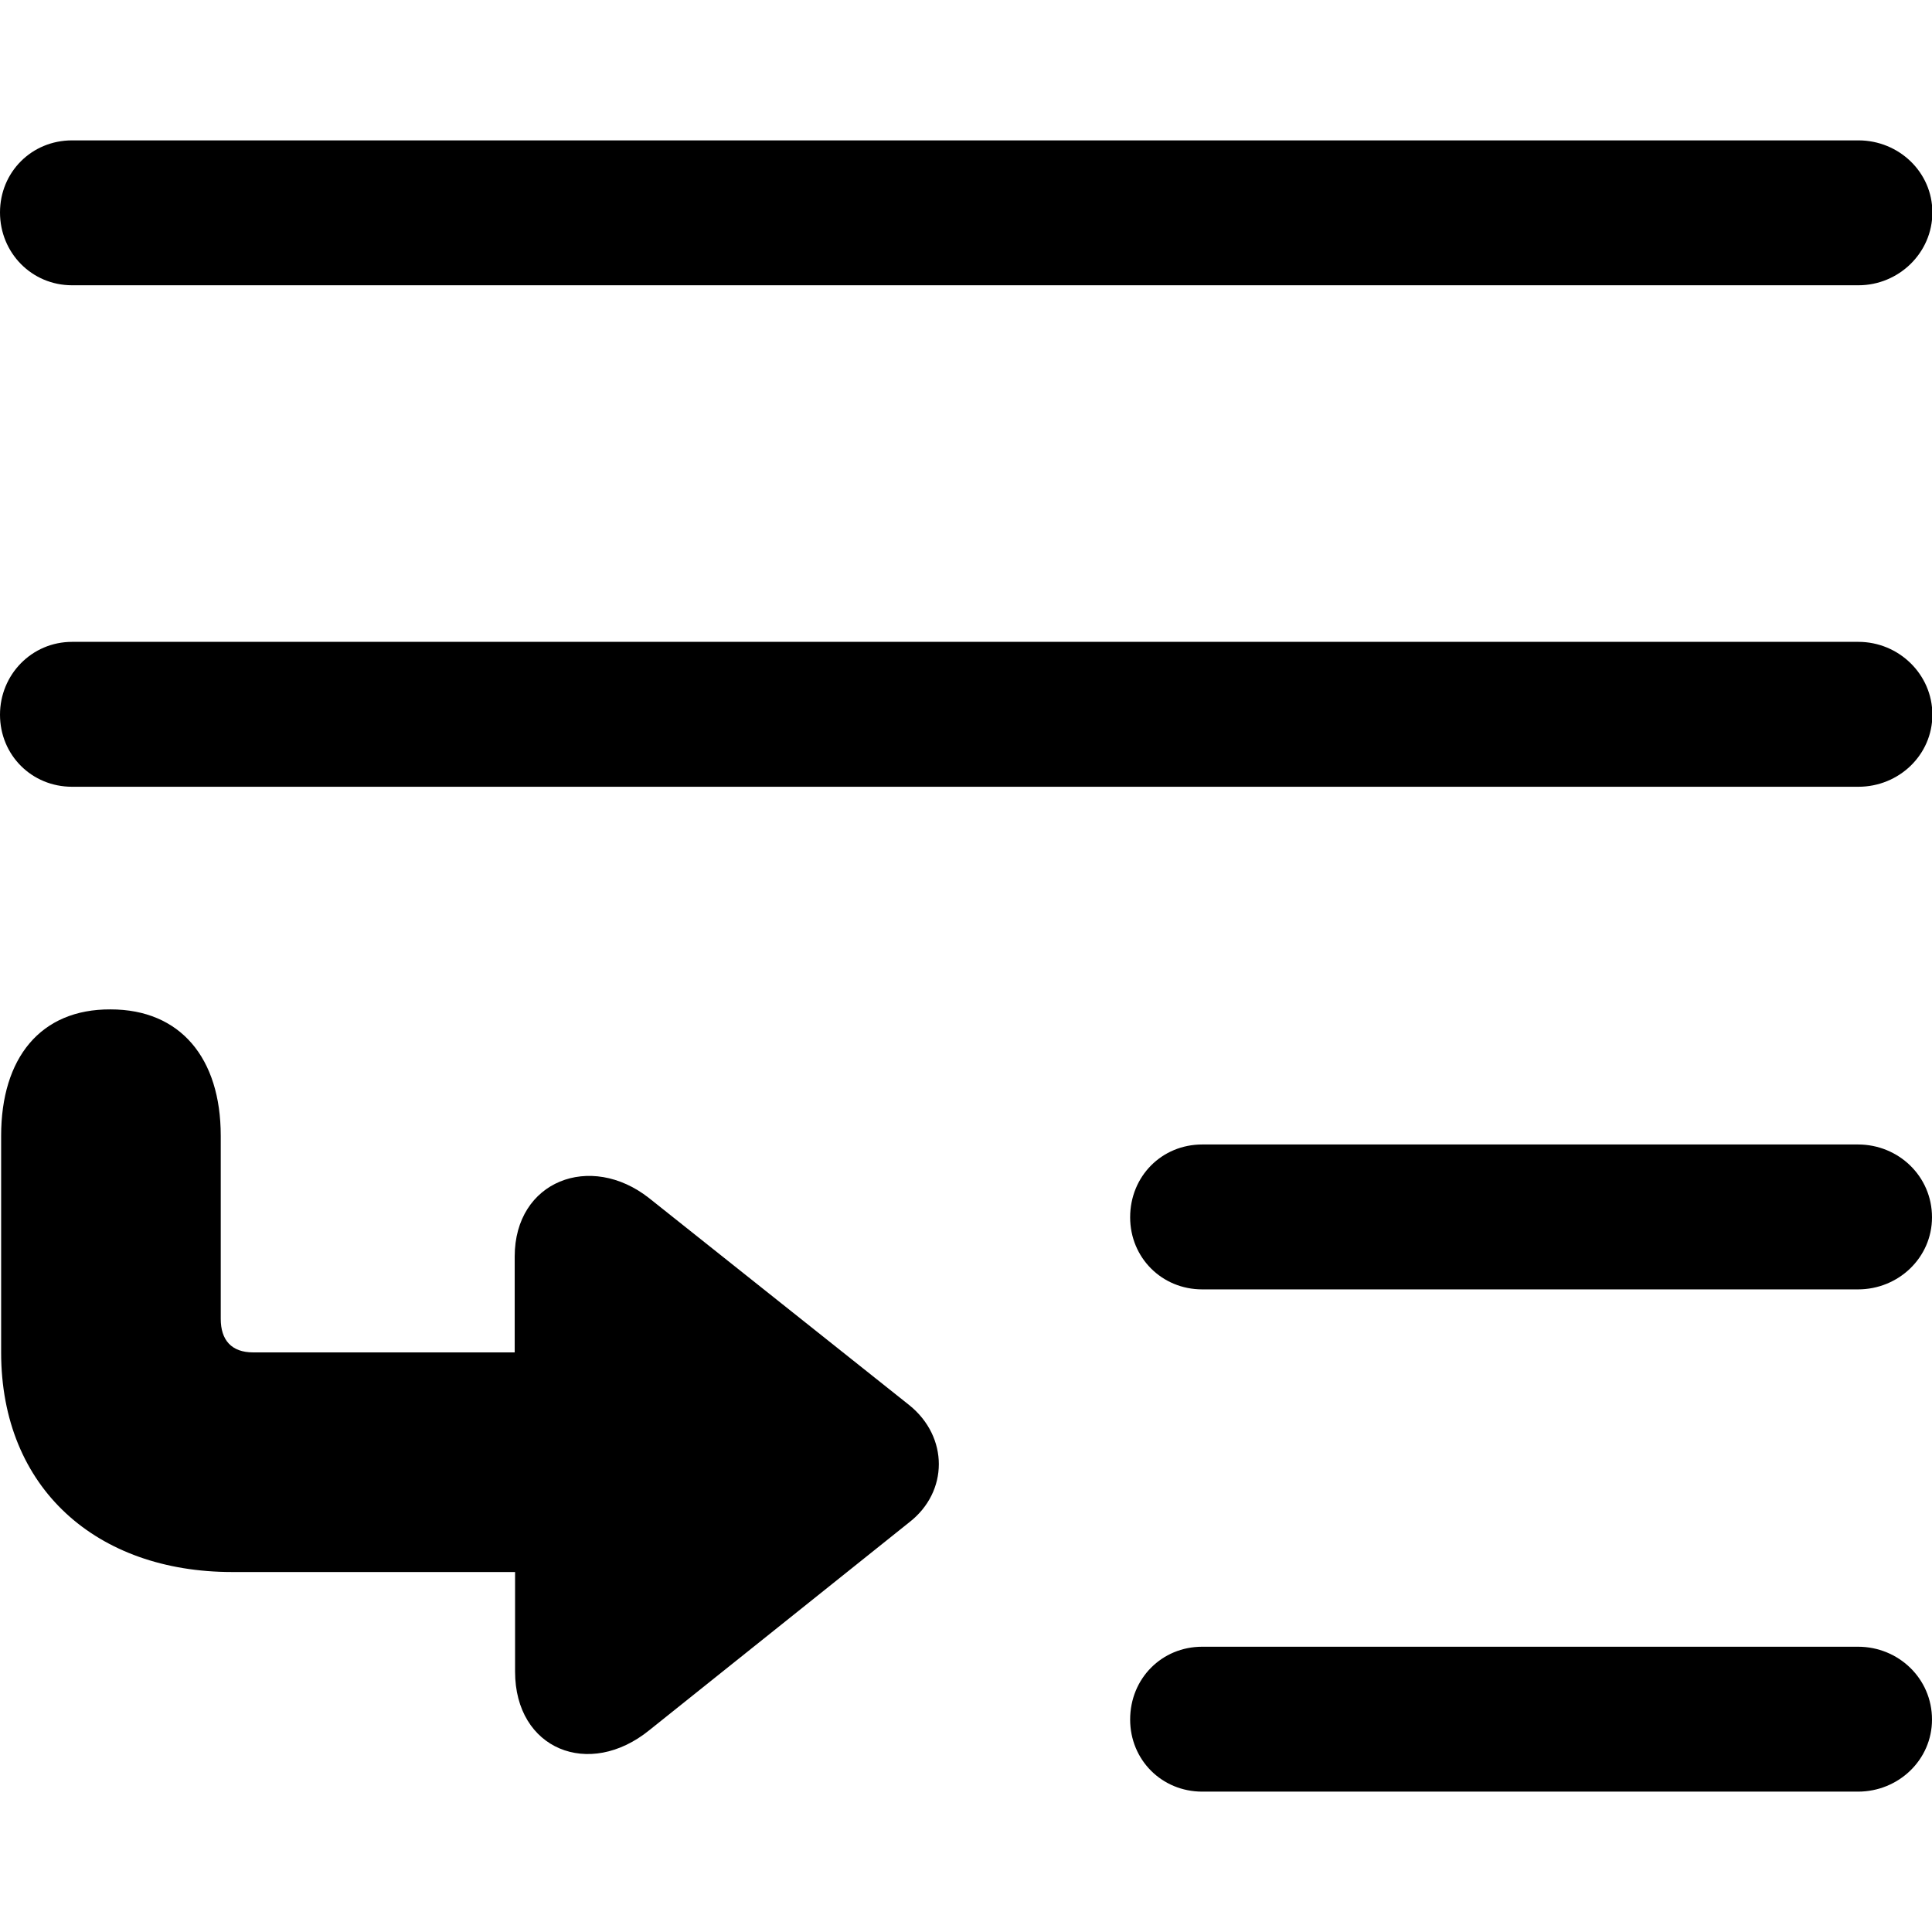 <?xml version="1.0" ?><!-- Generator: Adobe Illustrator 25.0.0, SVG Export Plug-In . SVG Version: 6.00 Build 0)  --><svg xmlns="http://www.w3.org/2000/svg" xmlns:xlink="http://www.w3.org/1999/xlink" version="1.1" id="Layer_1" x="0px" y="0px" viewBox="0 0 512 512" style="enable-background:new 0 0 512 512;" xml:space="preserve">
<path d="M19.1,37.2C8.4,37.2,0,45.6,0,56.3s8.4,19.3,19.1,19.3h473.4c10.7,0,19.6-8.6,19.6-19.3s-8.9-19.1-19.6-19.1H19.1z   M19.1,170.1C8.4,170.1,0,178.8,0,189.4c0,10.7,8.4,19.1,19.1,19.1h473.4c10.7,0,19.6-8.4,19.6-19.1c0-10.7-8.9-19.3-19.6-19.3H19.1  z M0.3,301v57.4c0,36.1,25.4,58.2,61.2,58.2h75V443c0,20.6,19.6,28.5,35.6,15.5l68.9-55.1c10.4-8.1,10.4-22.6,0-31L172,317.5  c-15.5-12.2-35.6-4.6-35.6,15.5v25.4H67.1c-5.8,0-8.6-3.3-8.6-8.9V301c0-20.6-10.7-33.5-29.2-33.5C10.7,267.4,0.3,280.4,0.3,301z   M318.6,303.3c-10.7,0-19.1,8.4-19.1,19.3c0,10.7,8.4,19.1,19.1,19.1h173.8c10.7,0,19.6-8.4,19.6-19.1c0-10.9-8.9-19.3-19.6-19.3  H318.6z M318.6,436.4c-10.7,0-19.1,8.4-19.1,19.3c0,10.7,8.4,19.1,19.1,19.1h173.8c10.7,0,19.6-8.4,19.6-19.1  c0-10.9-8.9-19.3-19.6-19.3H318.6z"/>
</svg>